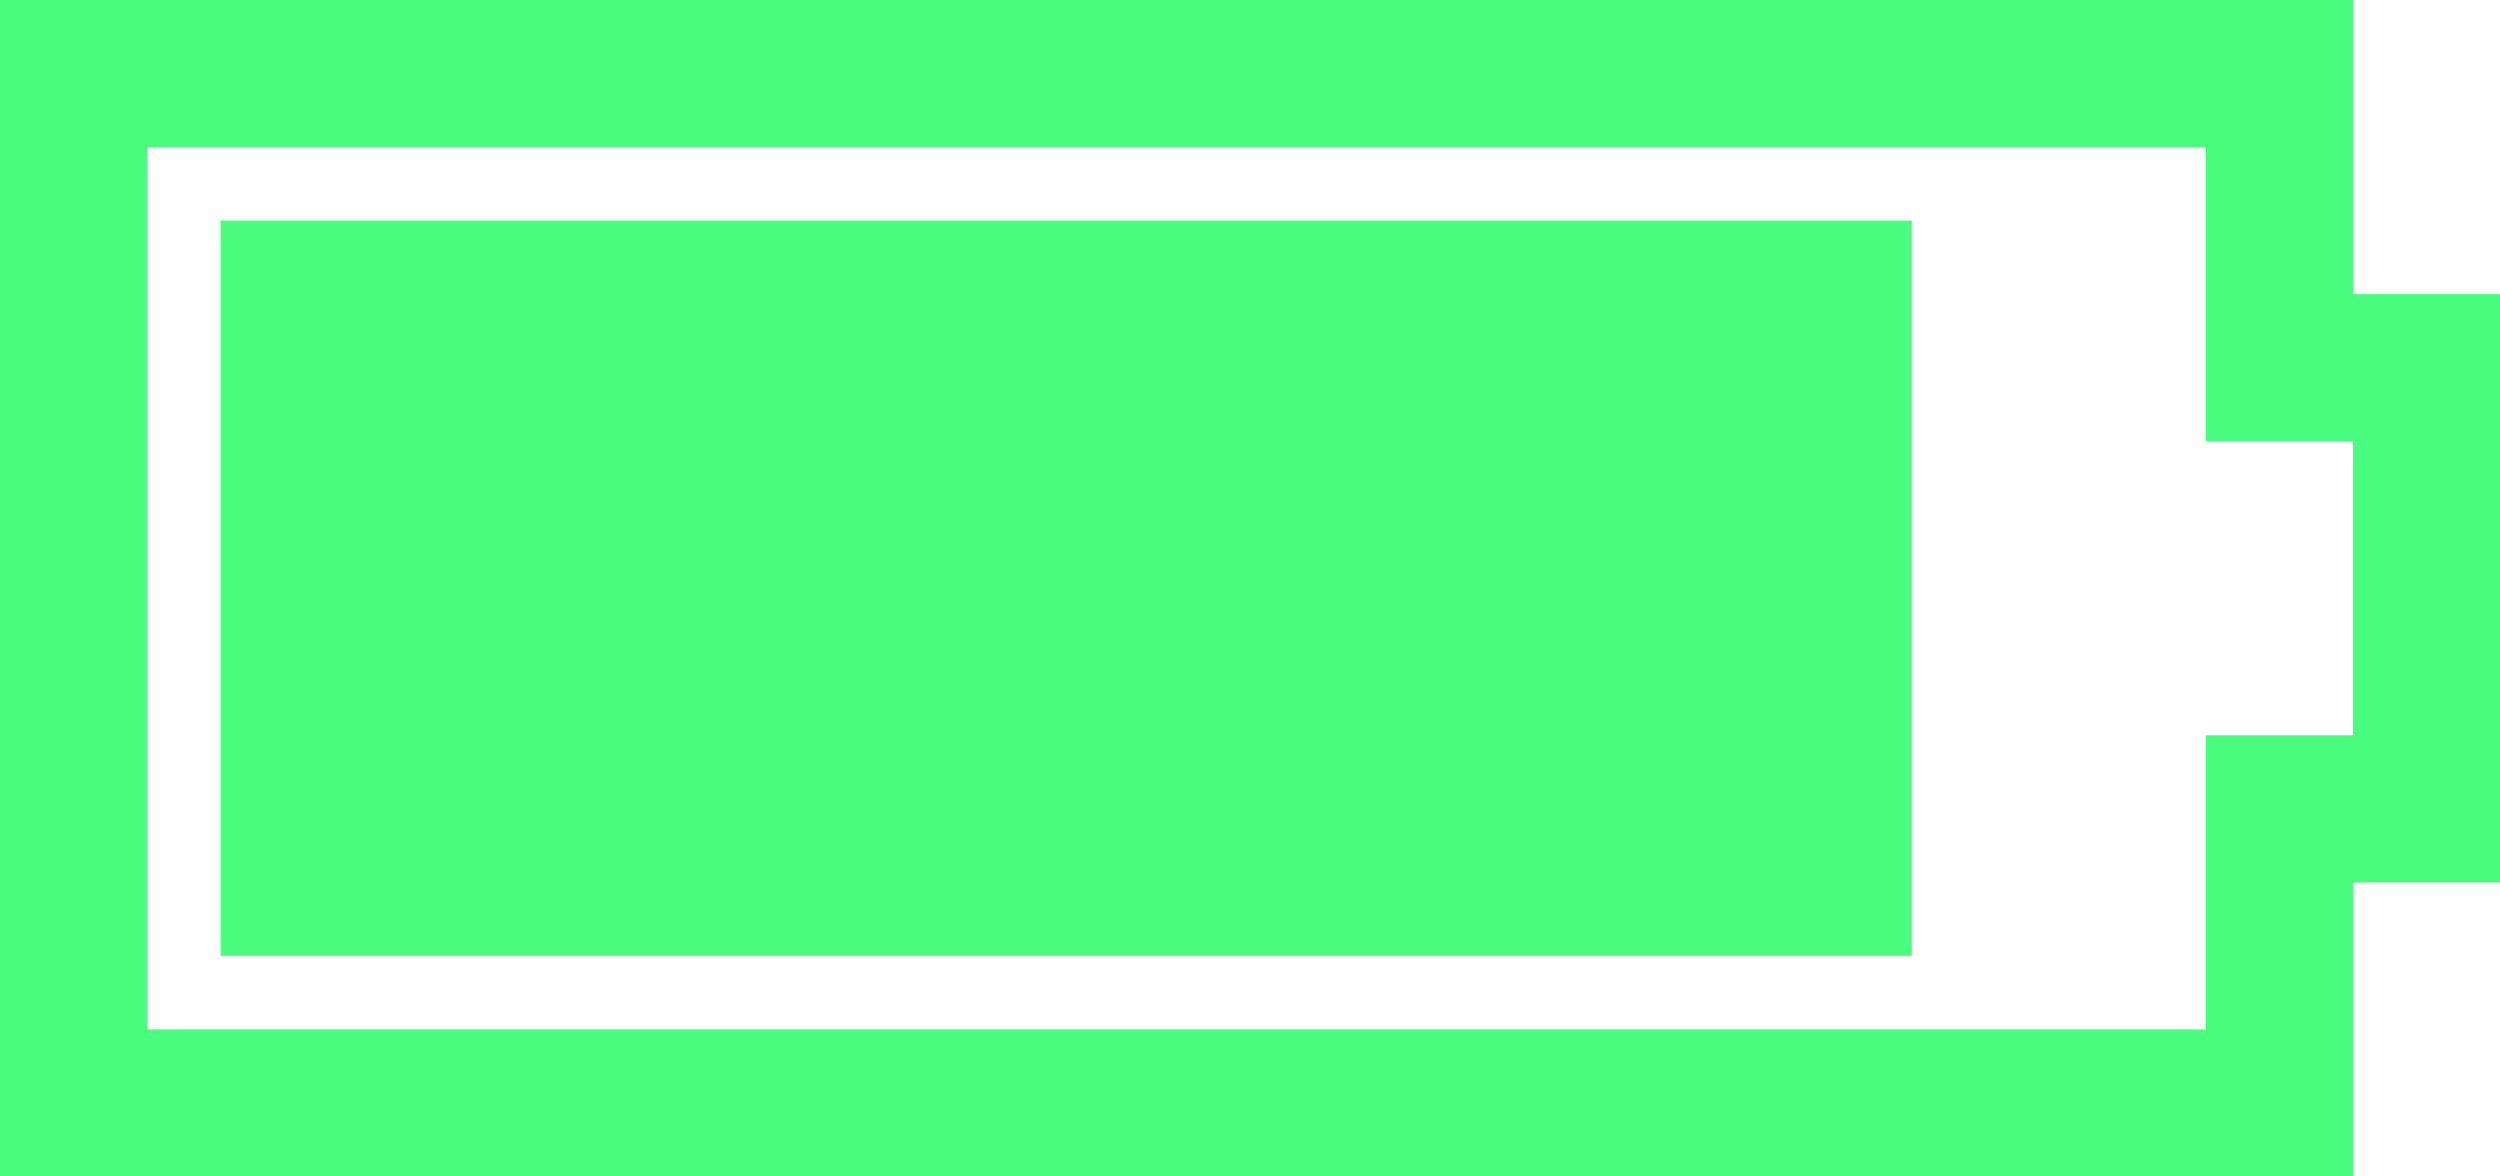 <svg width="34px" height="16px" viewBox="0 0 34 16" version="1.1" xmlns="http://www.w3.org/2000/svg" xmlns:xlink="http://www.w3.org/1999/xlink">
    <g stroke="none" stroke-width="1" fill="none" fill-rule="evenodd">
        <g transform="translate(-227, -223)">
            <g transform="translate(227, 201)">
                <g transform="translate(0, 22)">
                    <path d="M1,1 L1,15 L31,15 L31,11 L33,11 L33,5 L31,5 L31,1 L1,1 Z" stroke="#49FE7E" stroke-width="2"></path>
                    <rect fill="#49FE7E" x="3" y="3" width="23" height="10"></rect>
                </g>
            </g>
        </g>
    </g>
</svg>
